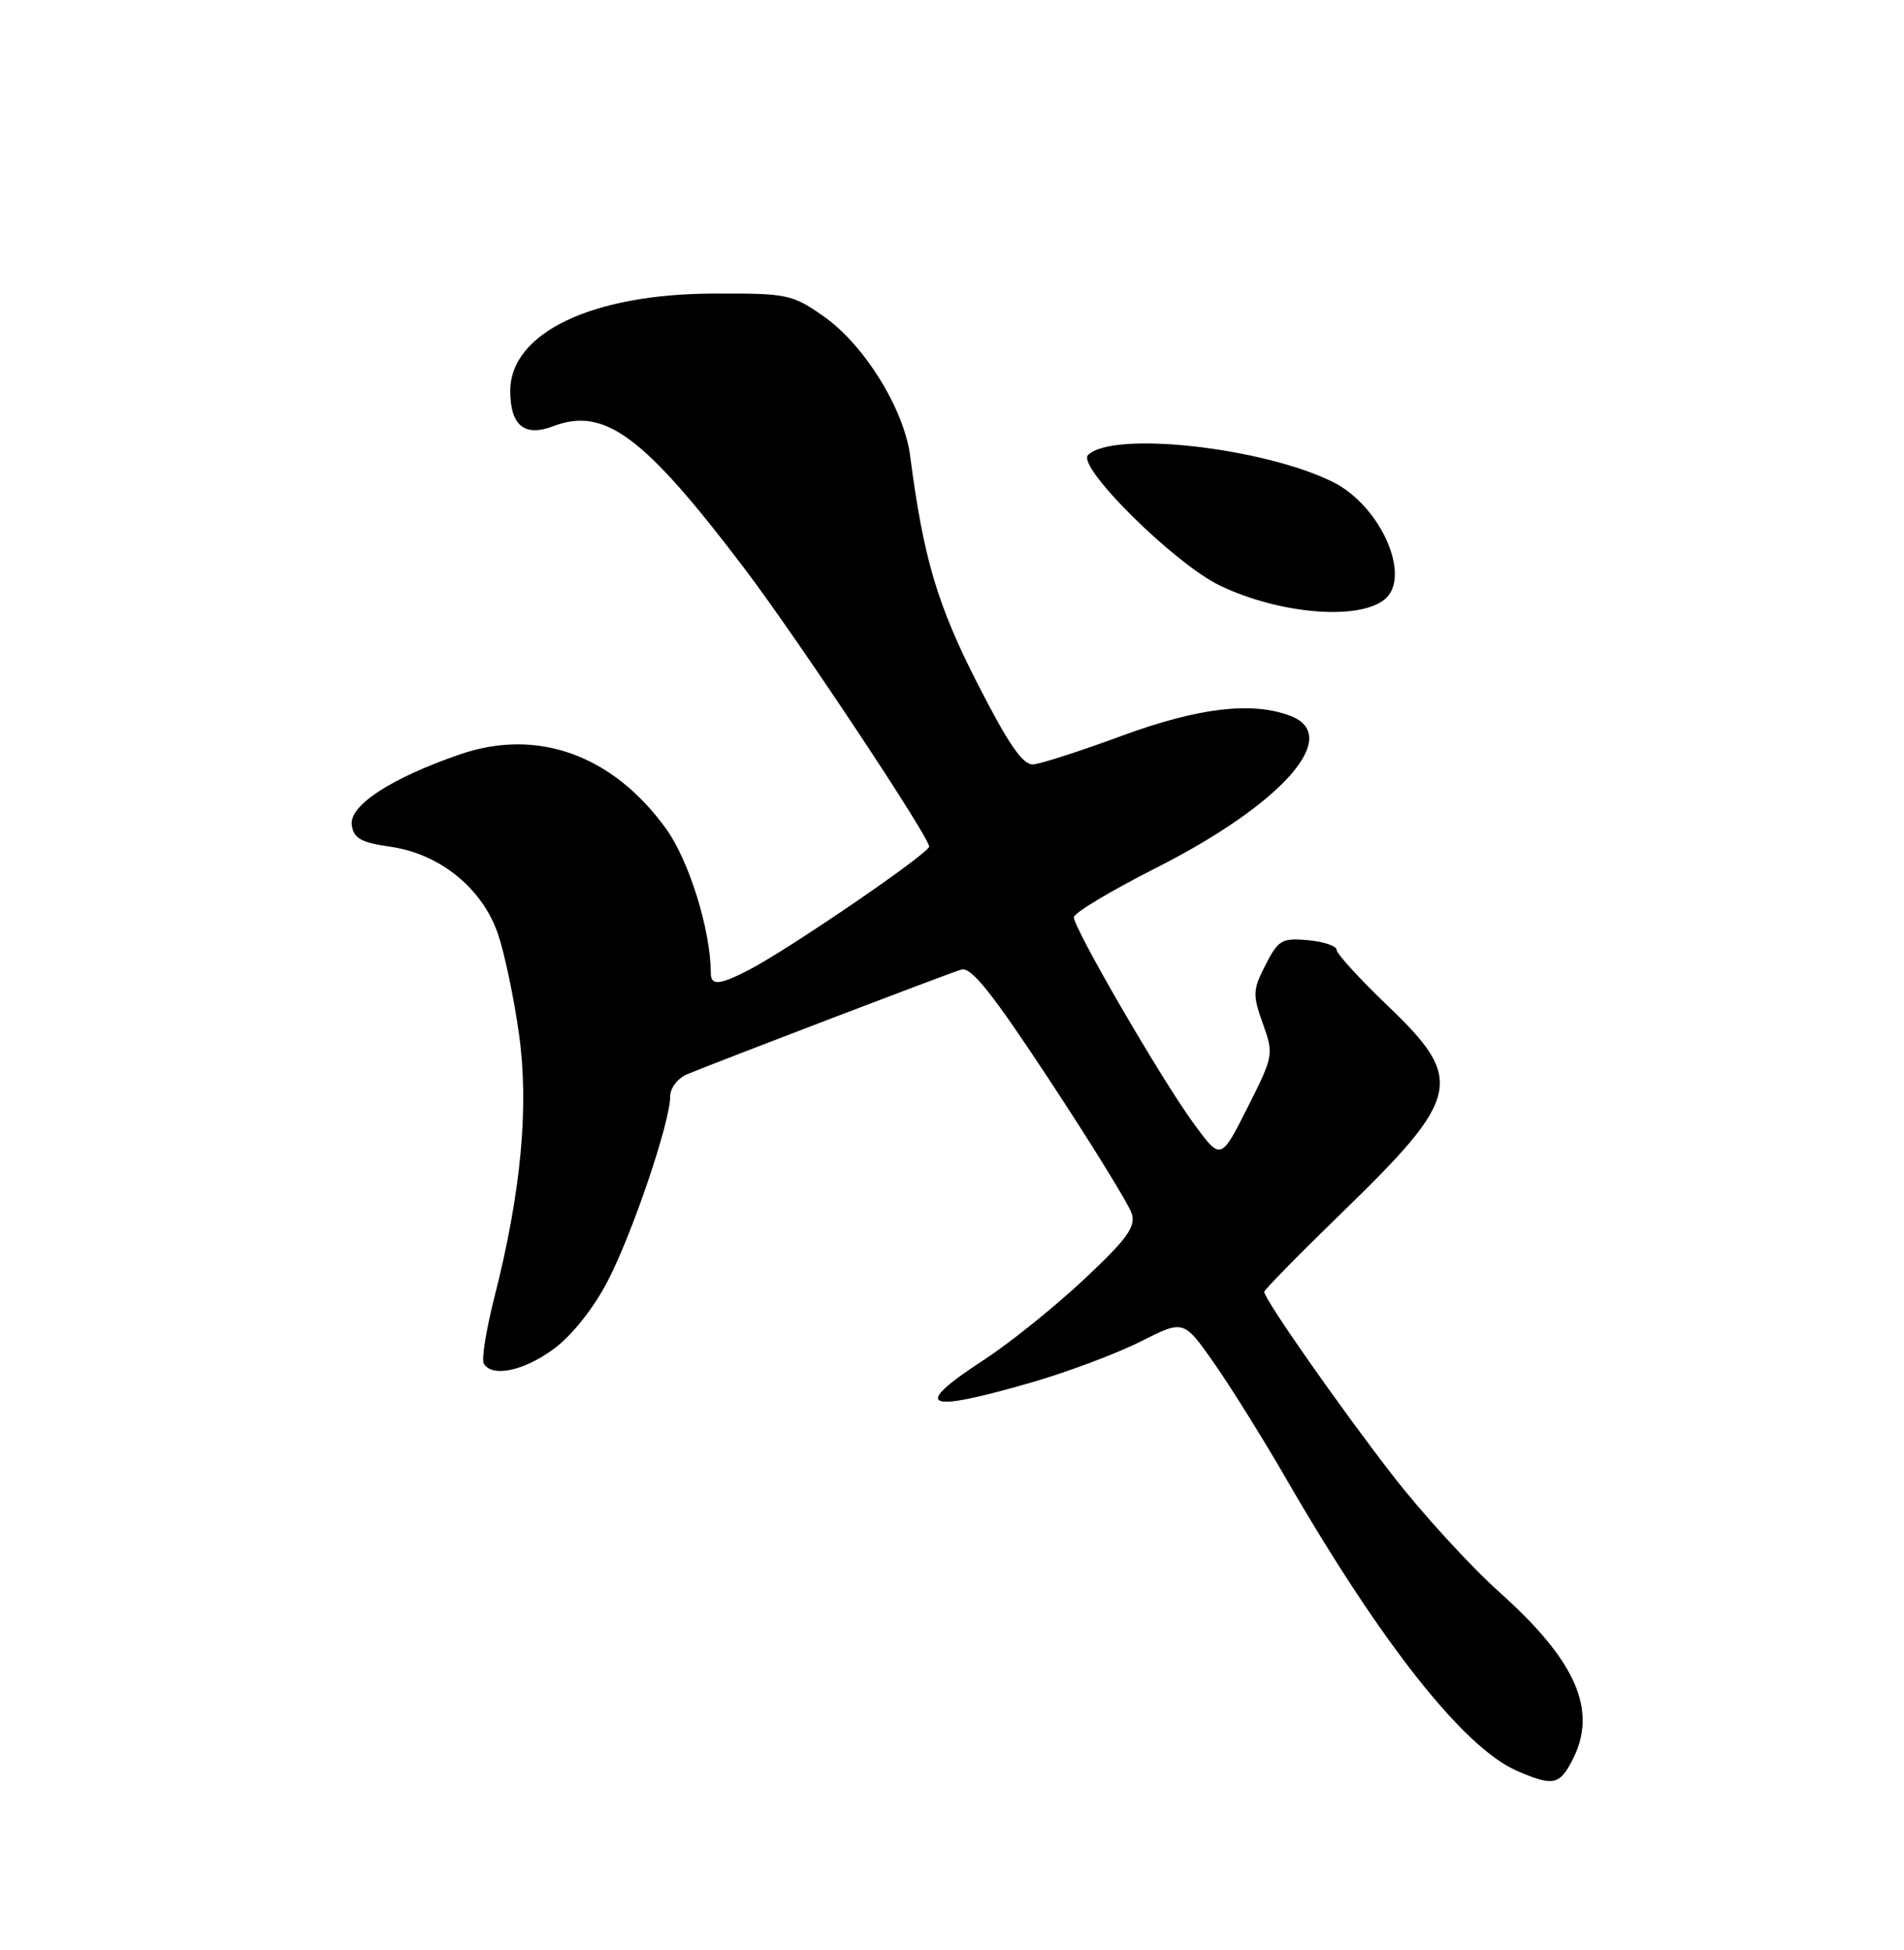 <?xml version="1.0" encoding="UTF-8" standalone="no"?>
<!DOCTYPE svg PUBLIC "-//W3C//DTD SVG 1.1//EN" "http://www.w3.org/Graphics/SVG/1.1/DTD/svg11.dtd" >
<svg xmlns="http://www.w3.org/2000/svg" xmlns:xlink="http://www.w3.org/1999/xlink" version="1.1" viewBox="0 0 250 256">
 <g >
 <path fill="currentColor"
d=" M 206.47 231.05 C 209.81 224.59 207.00 218.09 196.96 209.10 C 193.07 205.62 186.70 198.66 182.82 193.64 C 175.84 184.63 166.00 170.56 166.00 169.60 C 166.00 169.33 170.55 164.69 176.10 159.30 C 191.88 144.00 192.38 141.77 182.25 132.08 C 178.54 128.53 175.50 125.20 175.50 124.70 C 175.50 124.19 173.81 123.62 171.75 123.43 C 168.32 123.12 167.84 123.40 166.17 126.67 C 164.49 129.94 164.46 130.59 165.81 134.37 C 167.26 138.42 167.22 138.64 163.79 145.43 C 160.29 152.37 160.29 152.37 156.69 147.43 C 152.47 141.66 141.00 121.90 141.00 120.42 C 141.00 119.86 145.83 116.96 151.74 113.97 C 168.35 105.57 176.30 96.59 169.43 93.98 C 164.40 92.06 157.36 92.90 147.29 96.60 C 141.91 98.59 136.68 100.27 135.68 100.35 C 134.31 100.46 132.47 97.80 128.37 89.79 C 123.09 79.47 121.23 73.21 119.51 59.89 C 118.72 53.72 113.49 45.27 108.16 41.54 C 104.01 38.63 103.39 38.50 93.66 38.54 C 77.68 38.59 67.00 43.72 67.00 51.33 C 67.00 55.86 68.86 57.39 72.62 55.96 C 79.39 53.38 84.53 57.20 97.76 74.65 C 104.62 83.69 122.00 109.86 122.00 111.14 C 122.00 112.02 103.54 124.65 98.30 127.35 C 94.47 129.33 93.33 129.42 93.33 127.75 C 93.32 122.11 90.47 112.95 87.43 108.76 C 80.42 99.09 70.55 95.54 60.38 99.04 C 51.33 102.16 45.82 105.75 46.19 108.32 C 46.44 110.07 47.40 110.61 51.25 111.16 C 57.75 112.08 63.34 116.62 65.39 122.63 C 66.25 125.16 67.49 131.05 68.14 135.72 C 69.48 145.27 68.43 156.50 64.92 170.29 C 63.83 174.58 63.20 178.52 63.53 179.04 C 64.64 180.84 68.70 180.00 72.63 177.15 C 74.98 175.45 77.81 171.93 79.68 168.40 C 82.93 162.25 88.00 147.34 88.00 143.93 C 88.00 142.83 88.99 141.54 90.25 141.02 C 94.66 139.20 124.53 127.79 126.21 127.29 C 127.53 126.90 130.25 130.33 137.92 141.98 C 143.42 150.34 148.23 158.14 148.60 159.31 C 149.15 161.06 148.00 162.65 142.27 168.02 C 138.41 171.63 132.52 176.36 129.17 178.54 C 119.59 184.78 121.31 185.58 135.44 181.49 C 140.21 180.11 146.65 177.69 149.76 176.12 C 155.41 173.26 155.41 173.26 159.36 178.88 C 161.53 181.97 165.78 188.78 168.80 194.00 C 181.34 215.72 192.17 229.43 199.18 232.48 C 203.91 234.53 204.76 234.37 206.47 231.05 Z  M 181.75 78.74 C 185.45 75.83 181.34 66.41 175.00 63.27 C 165.78 58.71 146.06 56.54 142.86 59.74 C 141.33 61.27 154.26 74.06 160.23 76.90 C 167.98 80.60 178.26 81.48 181.75 78.74 Z "/>
</g>
</svg>